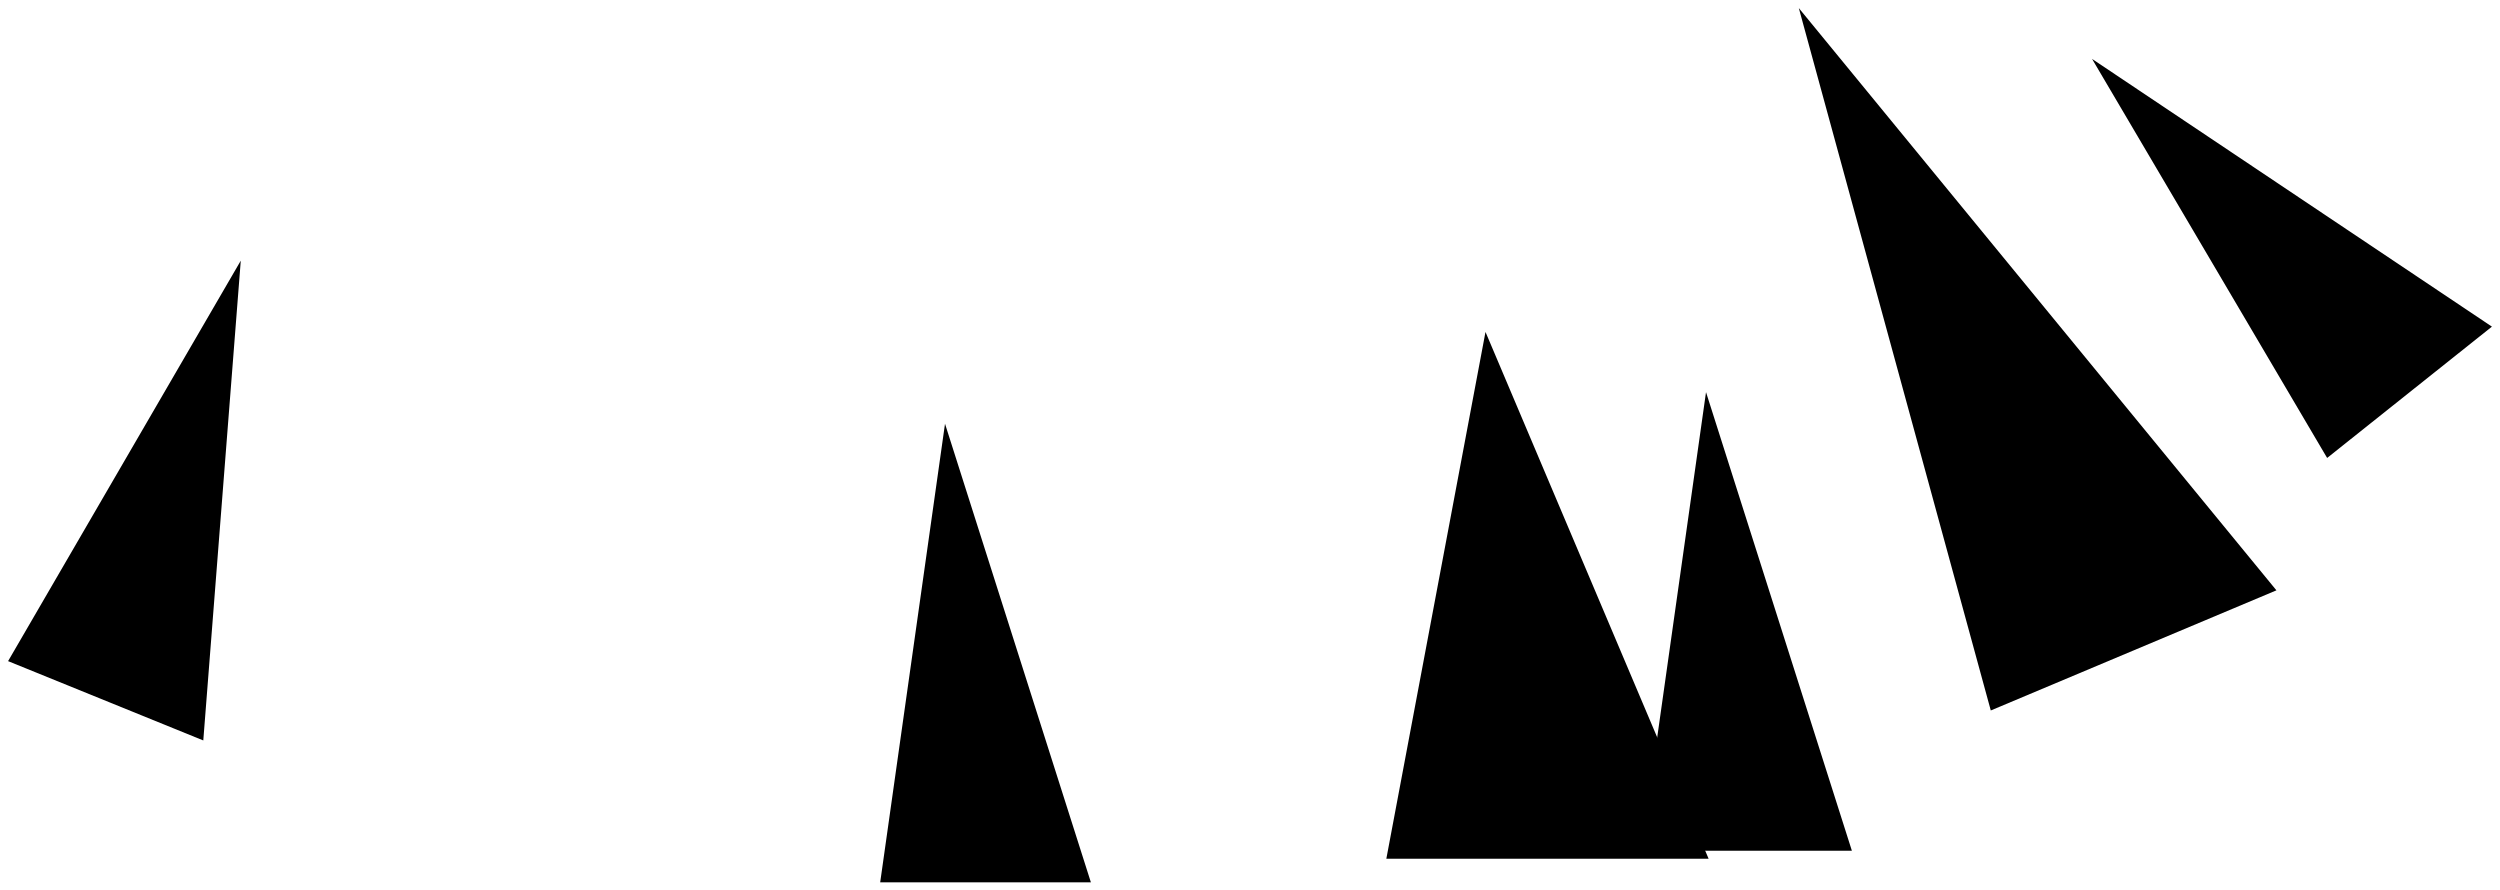 <svg xmlns="http://www.w3.org/2000/svg" xmlns:xlink="http://www.w3.org/1999/xlink" version="1.1" width="201.707" height="71.843" viewBox="-0.354 6.809 201.707 71.843">
  <!-- Exported by Scratch - http://scratch.mit.edu/ -->
  <path id="ID0.6347123826853931" fill="#000000" stroke="none" stroke-linecap="round" d="M 160.268 64.132 L 144.78 7.462 L 183.314 54.439 L 160.268 64.132 Z " stroke-width="1.304"/>
  <path id="ID0.6347123826853931" fill="#000000" stroke="none" stroke-linecap="round" d="M 111.5 76.092 L 119.5 33.592 L 137.5 76.092 L 111.5 76.092 Z " stroke-width="1.077"/>
  <path id="ID0.6347123826853931" fill="#000000" stroke="none" stroke-linecap="round" d="M 132.061 75.45 L 137.292 38.45 L 149.061 75.45 L 132.061 75.45 Z " stroke-width="0.845"/>
  <path id="ID0.6347123826853931" fill="#000000" stroke="none" stroke-linecap="round" d="M 187.406 43.758 L 168.439 11.562 L 200.701 33.163 L 187.406 43.758 Z " stroke-width="0.845"/>
  <path id="ID0.6347123826853931" fill="#000000" stroke="none" stroke-linecap="round" d="M 0.298 60.151 L 19.072 27.841 L 16.048 66.55 L 0.298 60.151 Z " stroke-width="0.845"/>
  <path id="ID0.6347123826853931" fill="#000000" stroke="none" stroke-linecap="round" d="M 70.662 78 L 75.892 41 L 87.662 78 L 70.662 78 Z " stroke-width="0.845"/>
</svg>